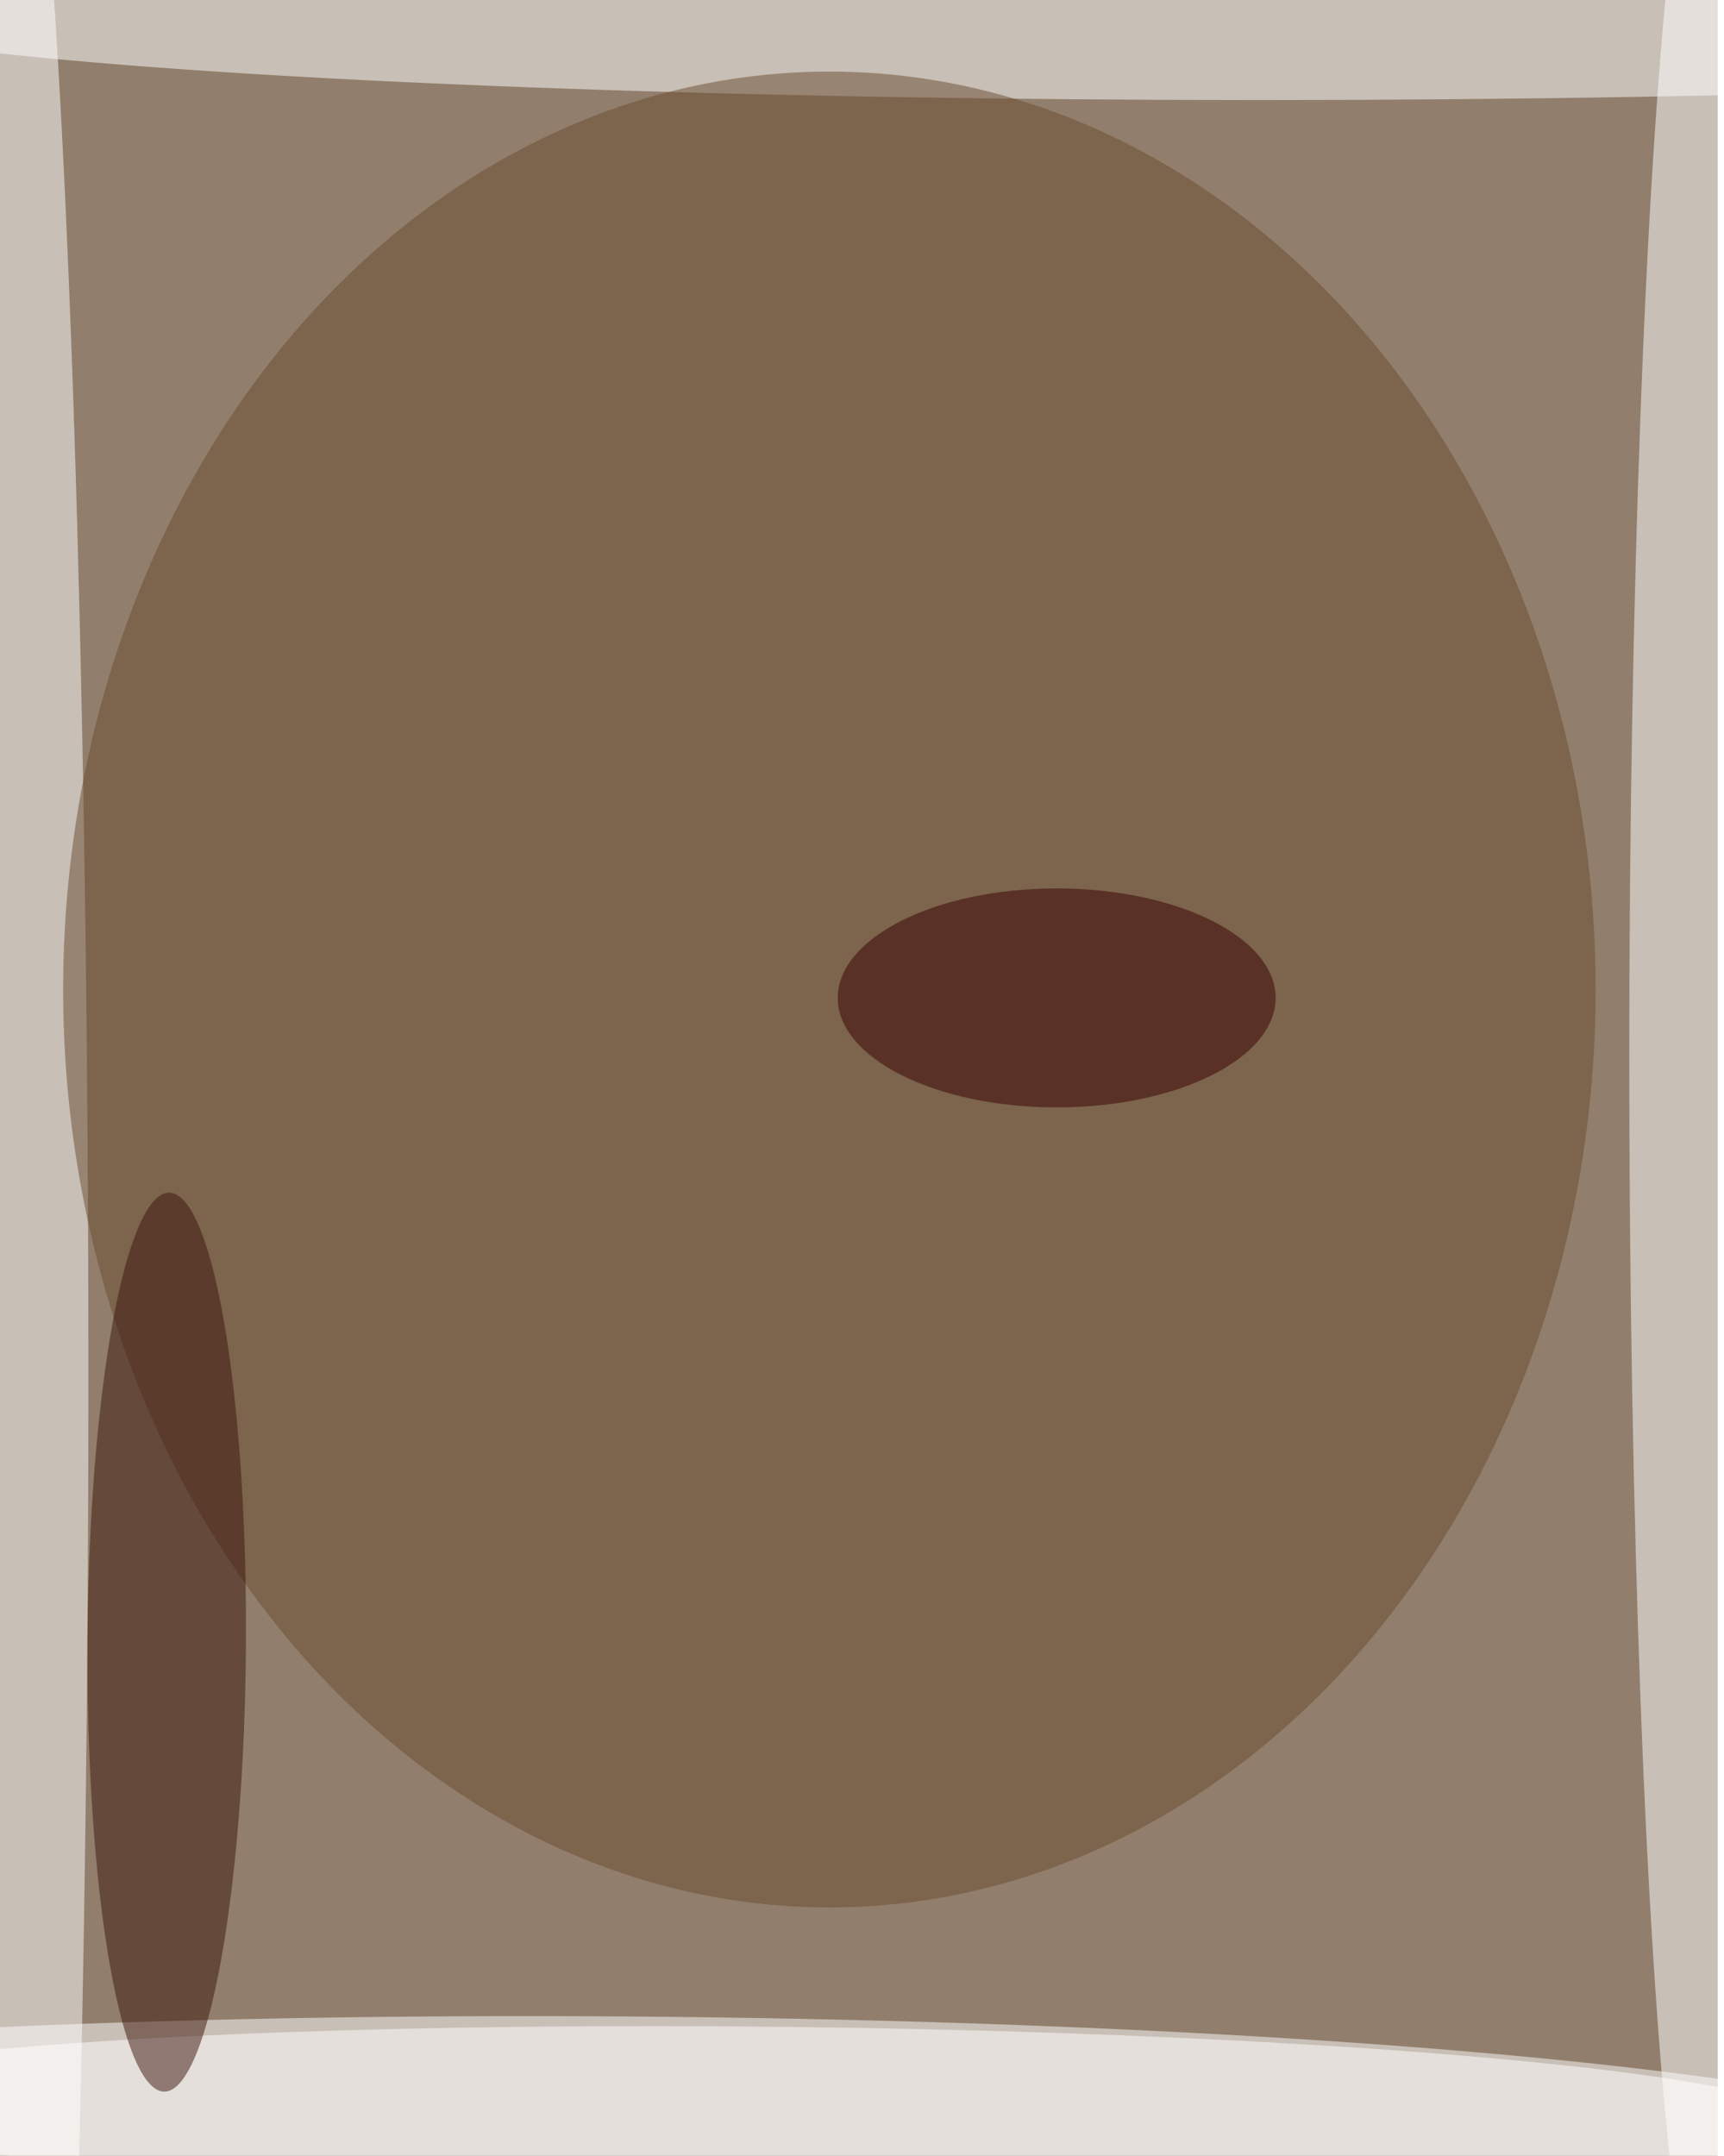 <svg xmlns="http://www.w3.org/2000/svg" viewBox="0 0 819 1024"><filter id="b"><feGaussianBlur stdDeviation="40" /></filter><path fill="#917e6c" d="M0 0h816v1024H0z"/><g filter="url(#b)" transform="matrix(4 0 0 4 2 2)" fill-opacity=".5"><ellipse fill="#fff" rx="1" ry="1" transform="matrix(-161.418 -1.229 .122 -16.047 74.3 255)"/><ellipse fill="#fff" cx="203" cy="125" rx="10" ry="153"/><ellipse fill="#fff" cy="163" rx="10" ry="203"/><ellipse fill="#fff" rx="1" ry="1" transform="matrix(174.435 0 0 11.383 149.2 0)"/><ellipse fill="#694a2e" cx="98" cy="117" rx="91" ry="109"/><ellipse fill="#fff" rx="1" ry="1" transform="matrix(.119 -10.004 120.792 1.431 93.7 250.2)"/><ellipse fill="#3a140a" rx="1" ry="1" transform="matrix(9.413 .052 -.293 53.373 19.3 194.5)"/><ellipse fill="#360000" cx="125" cy="118" rx="26" ry="13"/></g></svg>
